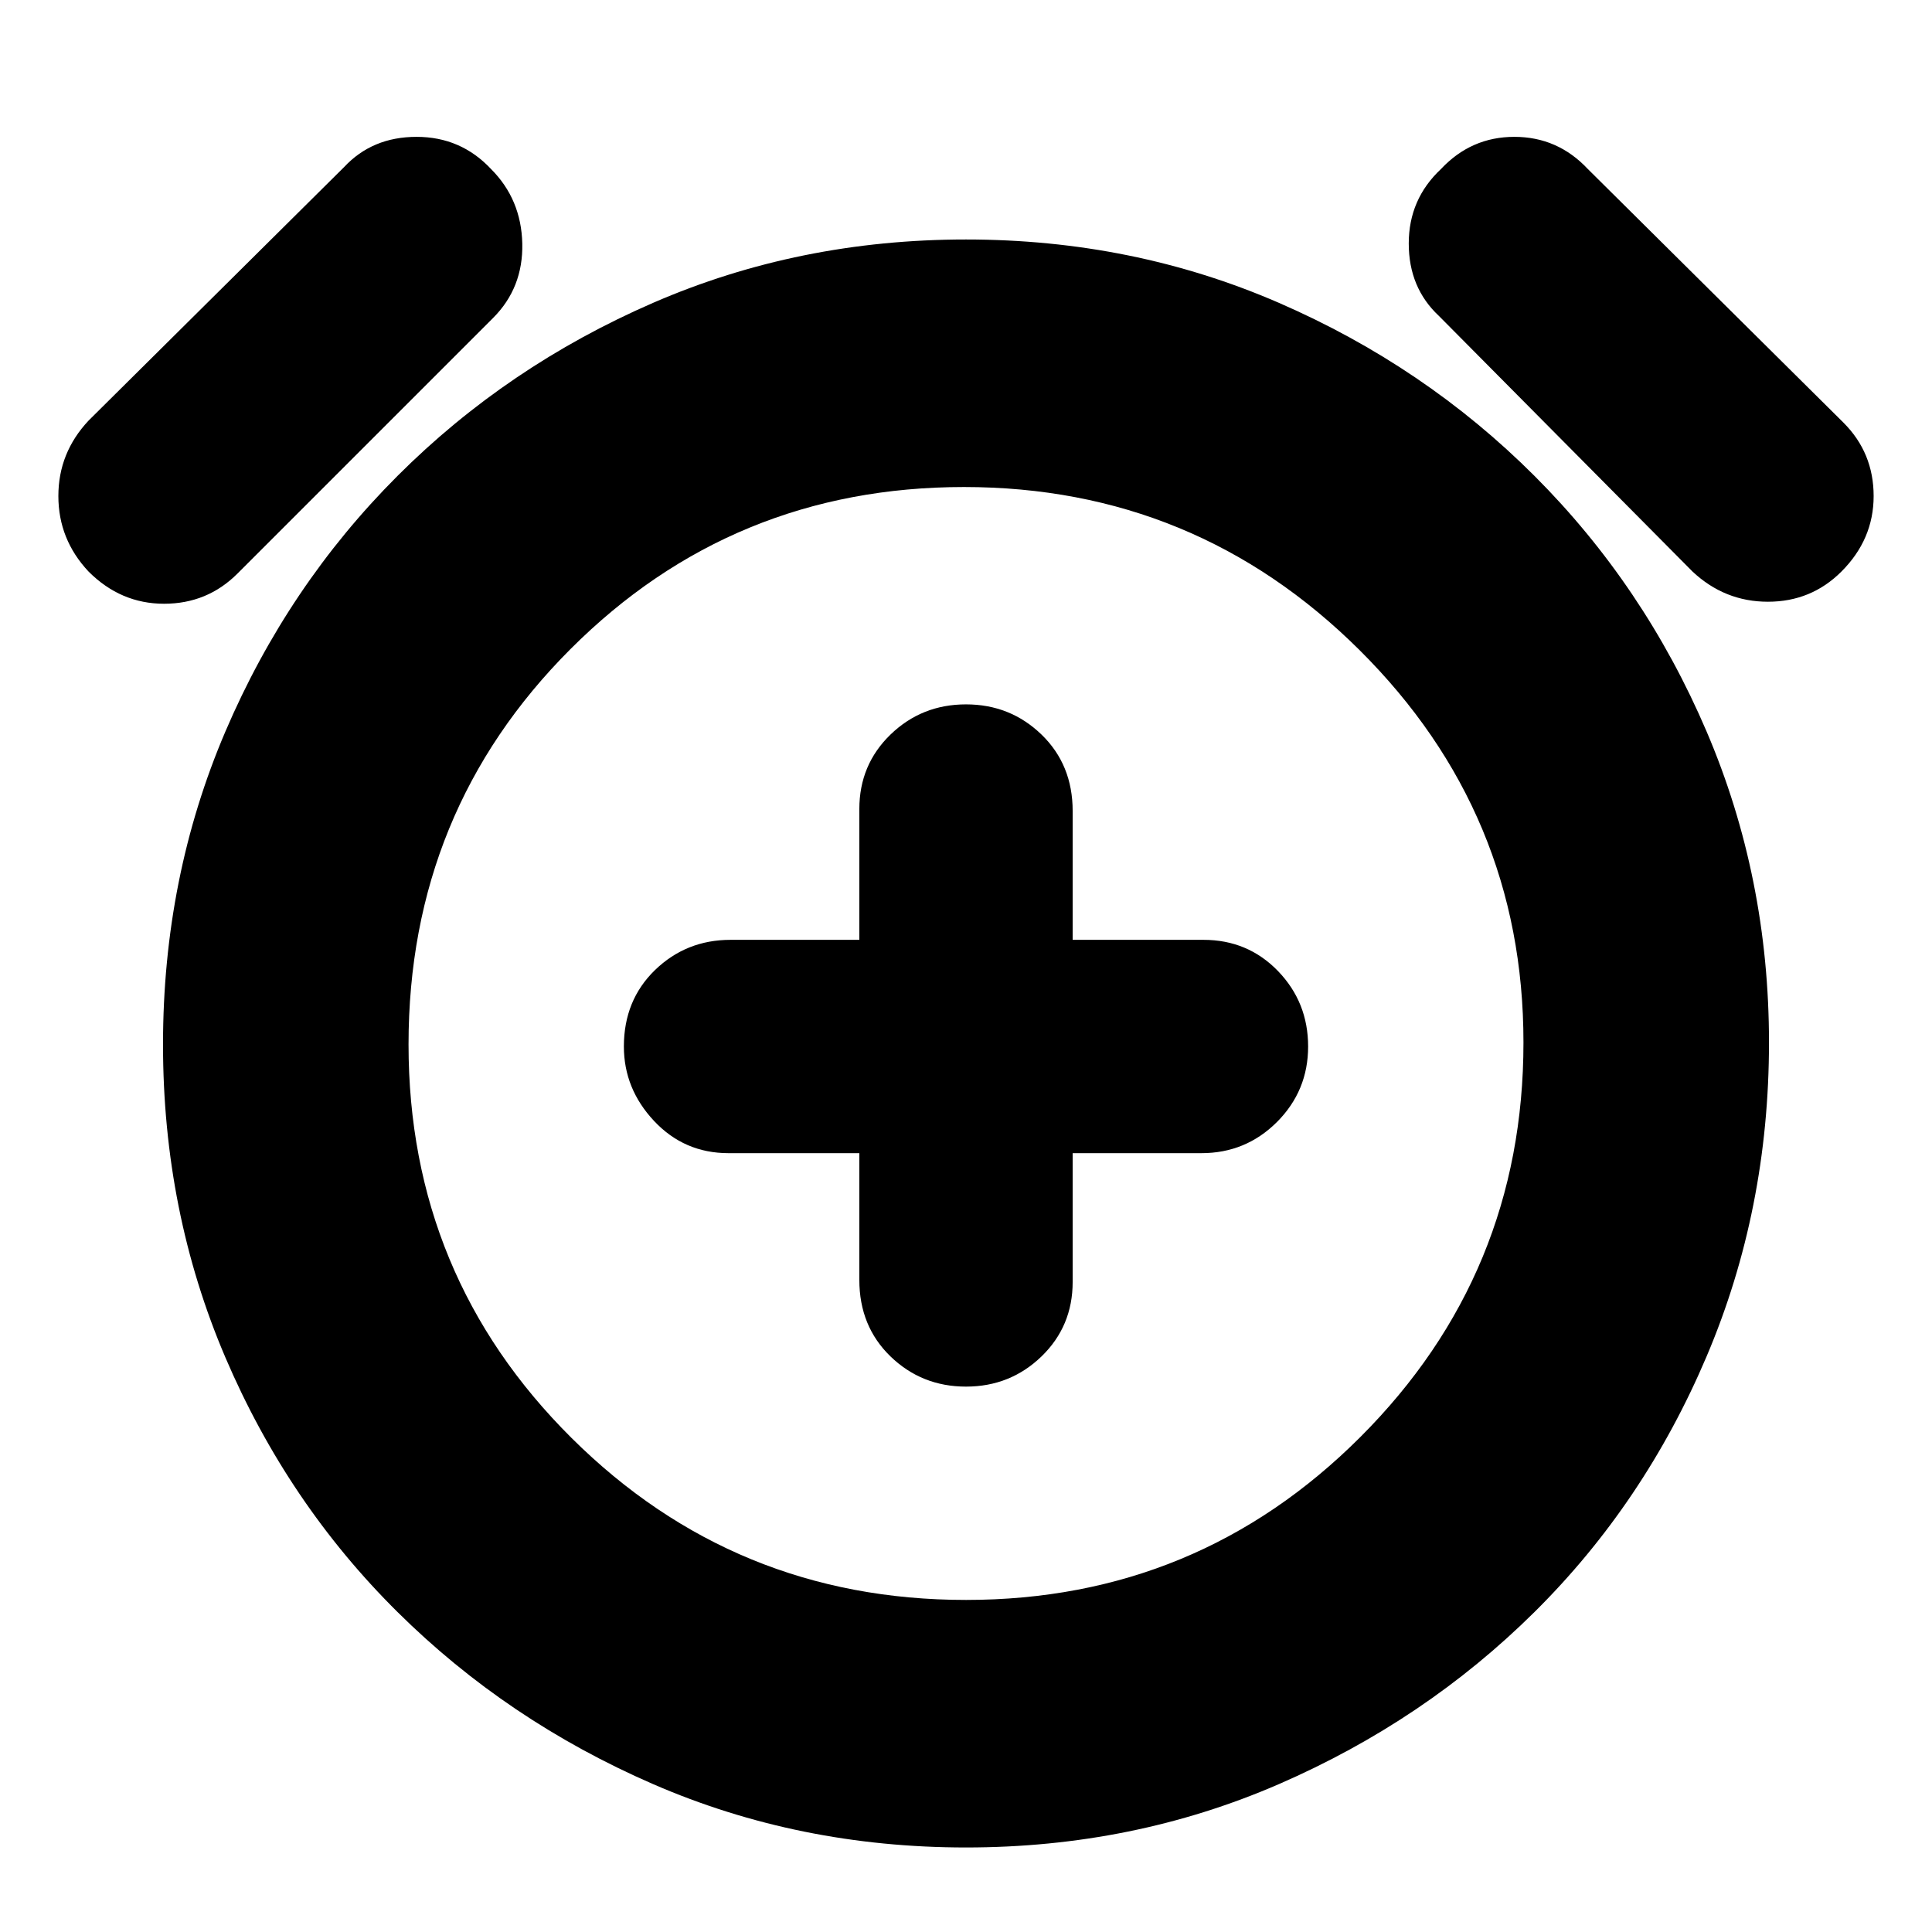 <svg xmlns="http://www.w3.org/2000/svg" height="24" width="24"><path d="M12 17.225q.55 0 .938-.375.387-.375.387-.925v-1.6h1.6q.55 0 .938-.387.387-.388.387-.938 0-.55-.375-.938-.375-.387-.925-.387h-1.625v-1.6q0-.575-.387-.95Q12.55 8.75 12 8.75q-.55 0-.938.375-.387.375-.387.925v1.625h-1.6q-.55 0-.938.375-.387.375-.387.95 0 .525.375.925t.925.4h1.625V15.9q0 .575.387.95.388.375.938.375Zm0 5.725q-2.075 0-3.887-.787-1.813-.788-3.175-2.138-1.363-1.35-2.138-3.162-.775-1.813-.775-3.888T2.8 9.087q.775-1.812 2.138-3.175Q6.3 4.55 8.113 3.762 9.925 2.975 12 2.975t3.887.787q1.813.788 3.175 2.15 1.363 1.363 2.138 3.175.775 1.813.775 3.863 0 2.075-.775 3.9-.775 1.825-2.138 3.175-1.362 1.35-3.175 2.138-1.812.787-3.887.787Zm0-9.975Zm-9.05-5.85q-.375.375-.912.375-.538 0-.938-.4-.375-.4-.375-.938 0-.537.375-.937l3.175-3.15q.35-.375.9-.375t.925.4q.375.375.388.925.012.55-.363.925ZM21.025 7.1l-3.15-3.175q-.375-.35-.375-.9t.4-.925q.375-.4.912-.4.538 0 .913.4L22.9 5.25q.375.375.375.912 0 .538-.4.938-.375.375-.913.375-.537 0-.937-.375ZM12 19.875q2.875 0 4.9-2.025 2.025-2.025 2.025-4.9 0-2.85-2.037-4.875Q14.85 6.05 11.975 6.05q-2.875 0-4.887 2.012-2.013 2.013-2.013 4.913 0 2.875 2.025 4.888 2.025 2.012 4.9 2.012Z"/></svg>